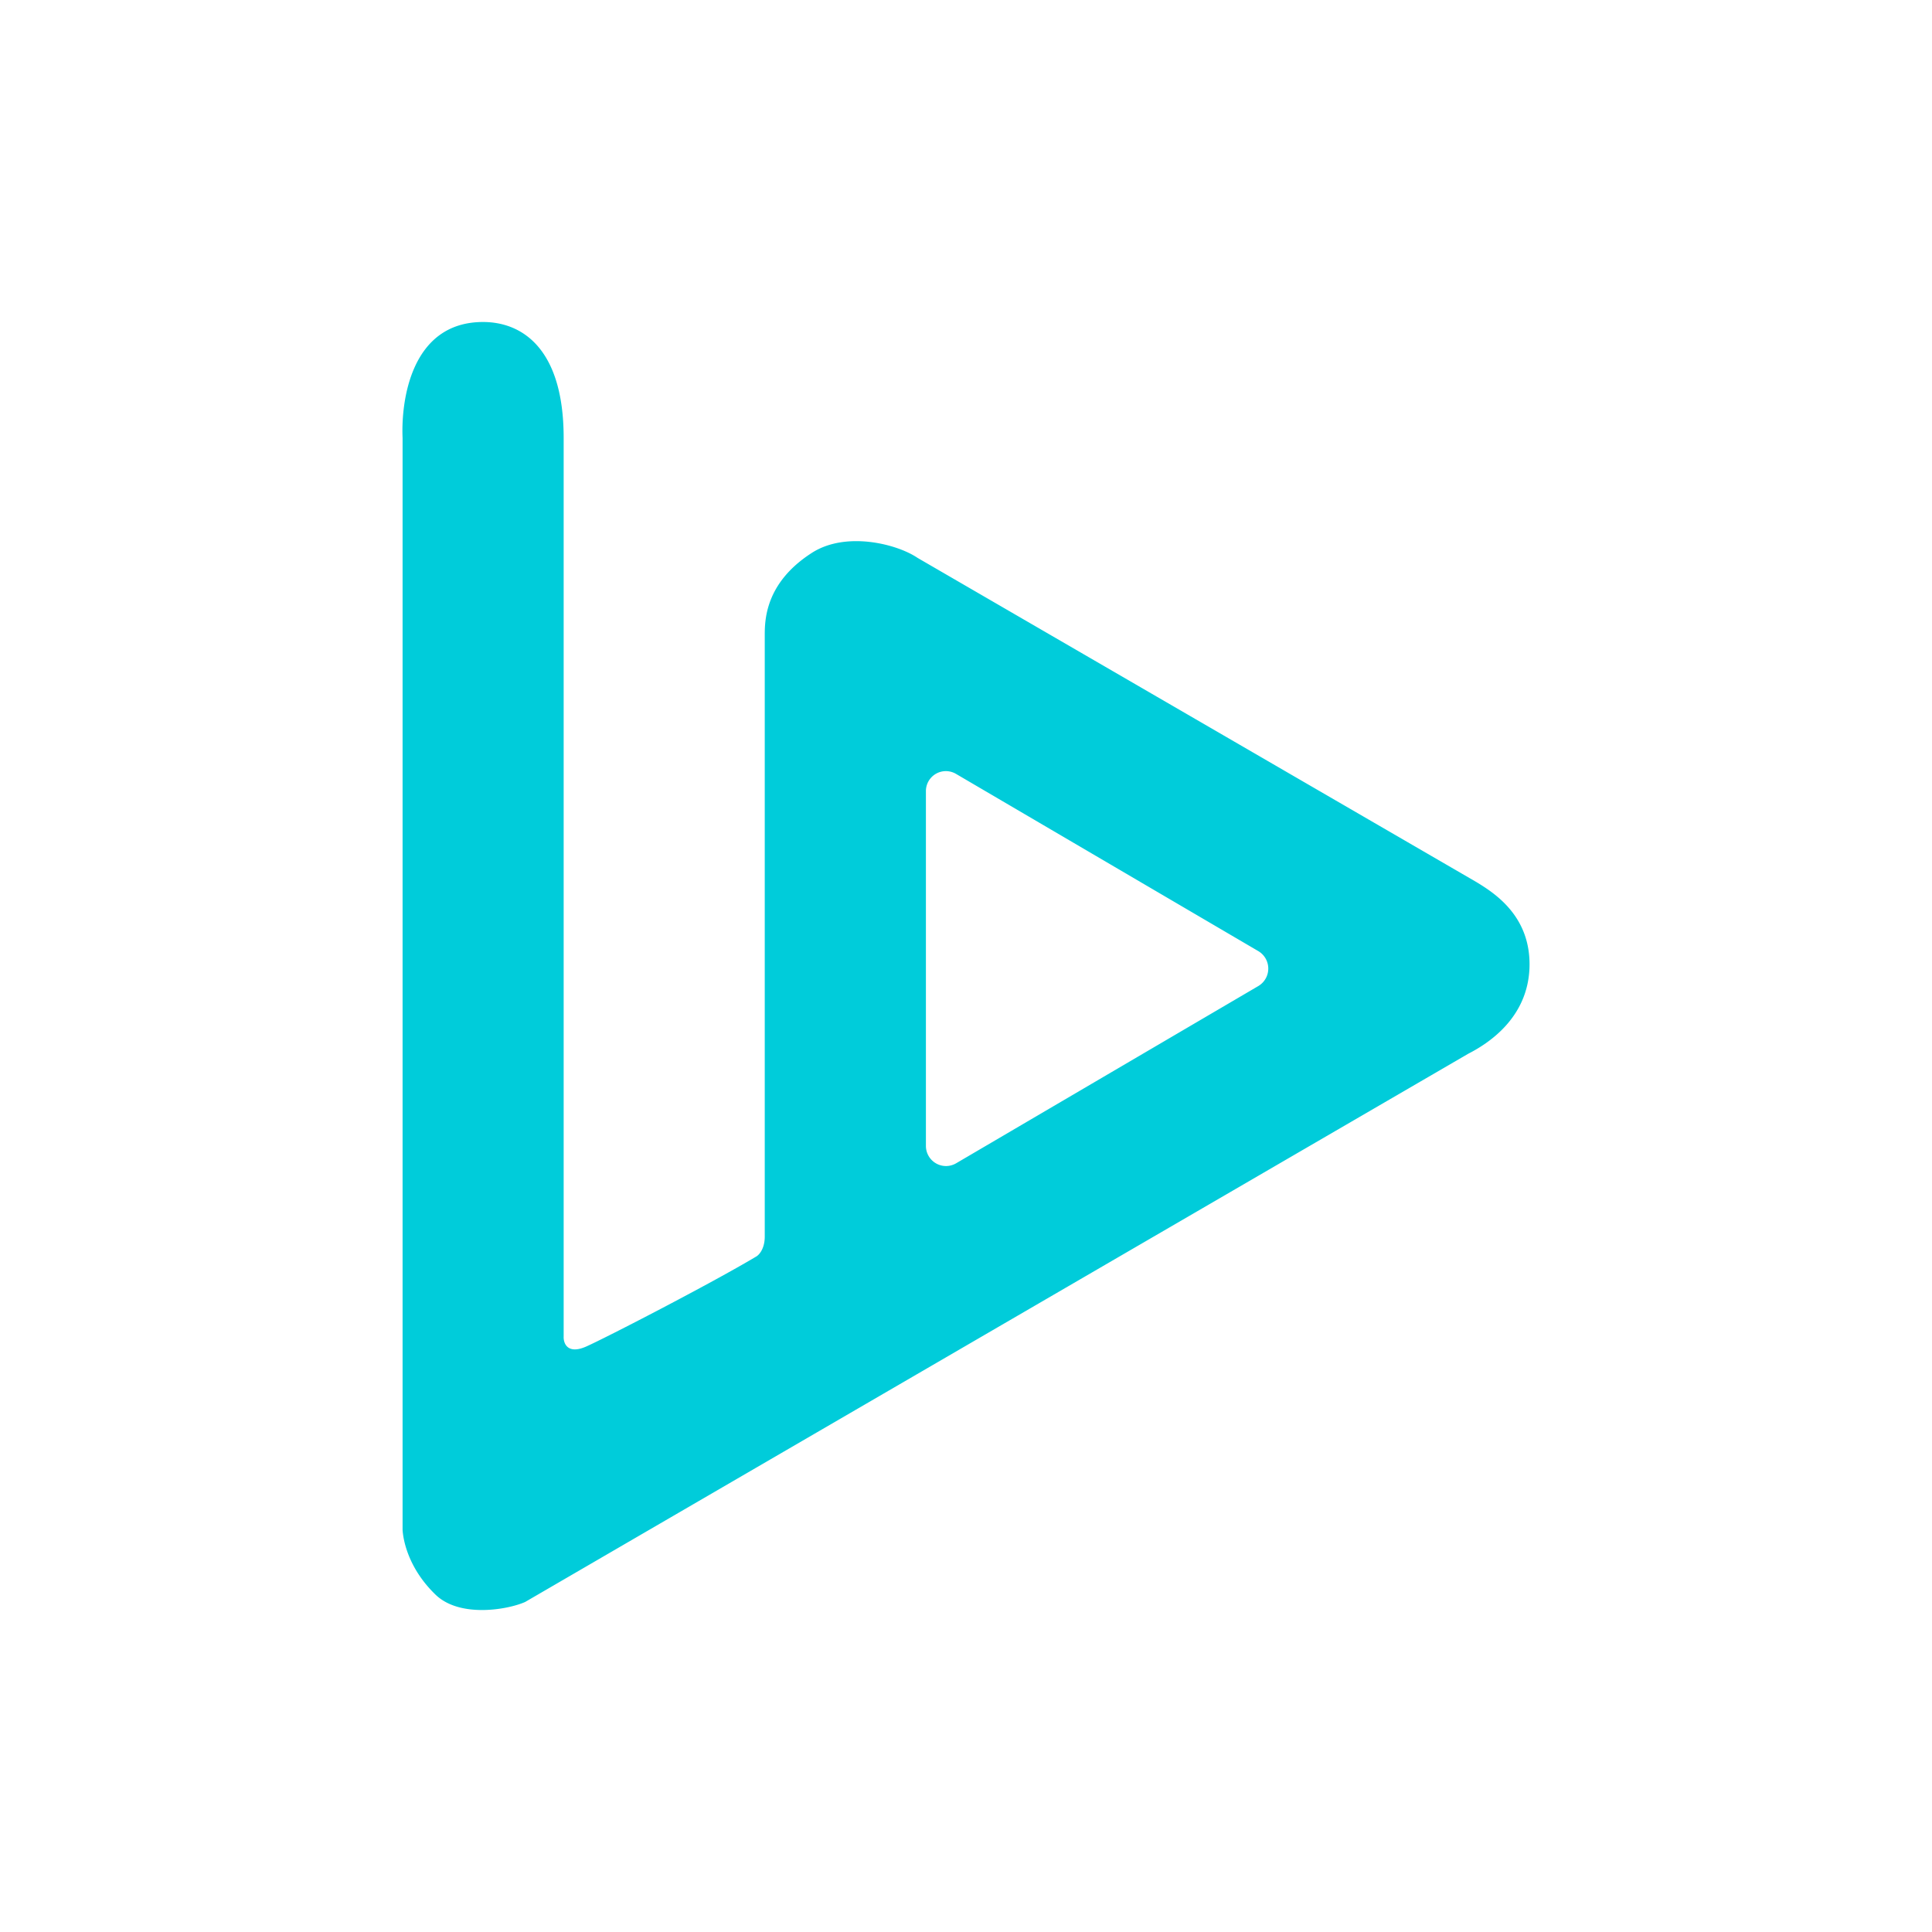 <svg xmlns="http://www.w3.org/2000/svg" width="24" height="24" fill="none" viewBox="0 0 24 24">
    <path fill="#00CCDA" fill-rule="evenodd" d="M6 4c.493 0 1.002.338 1.002 1.44v11.162c-.004.084.047.227.278.126.23-.101 1.55-.782 2.109-1.116.04-.02.111-.099.111-.25V7.898c0-.185 0-.653.582-1.028.427-.277 1.066-.11 1.316.06l6.942 4.027c.228.139.678.425.66 1.058-.019.634-.518.951-.761 1.075L6.524 19.9c-.212.095-.81.202-1.113-.09-.346-.334-.403-.69-.41-.805V5.44c-.02-.451.1-1.44 1-1.44m5.75 10.485a.25.25 0 0 0 .126-.034l3.756-2.203a.252.252 0 0 0-.002-.433l-3.756-2.202a.248.248 0 0 0-.373.215v4.405a.25.25 0 0 0 .25.252" clip-rule="evenodd"/>
</svg>
